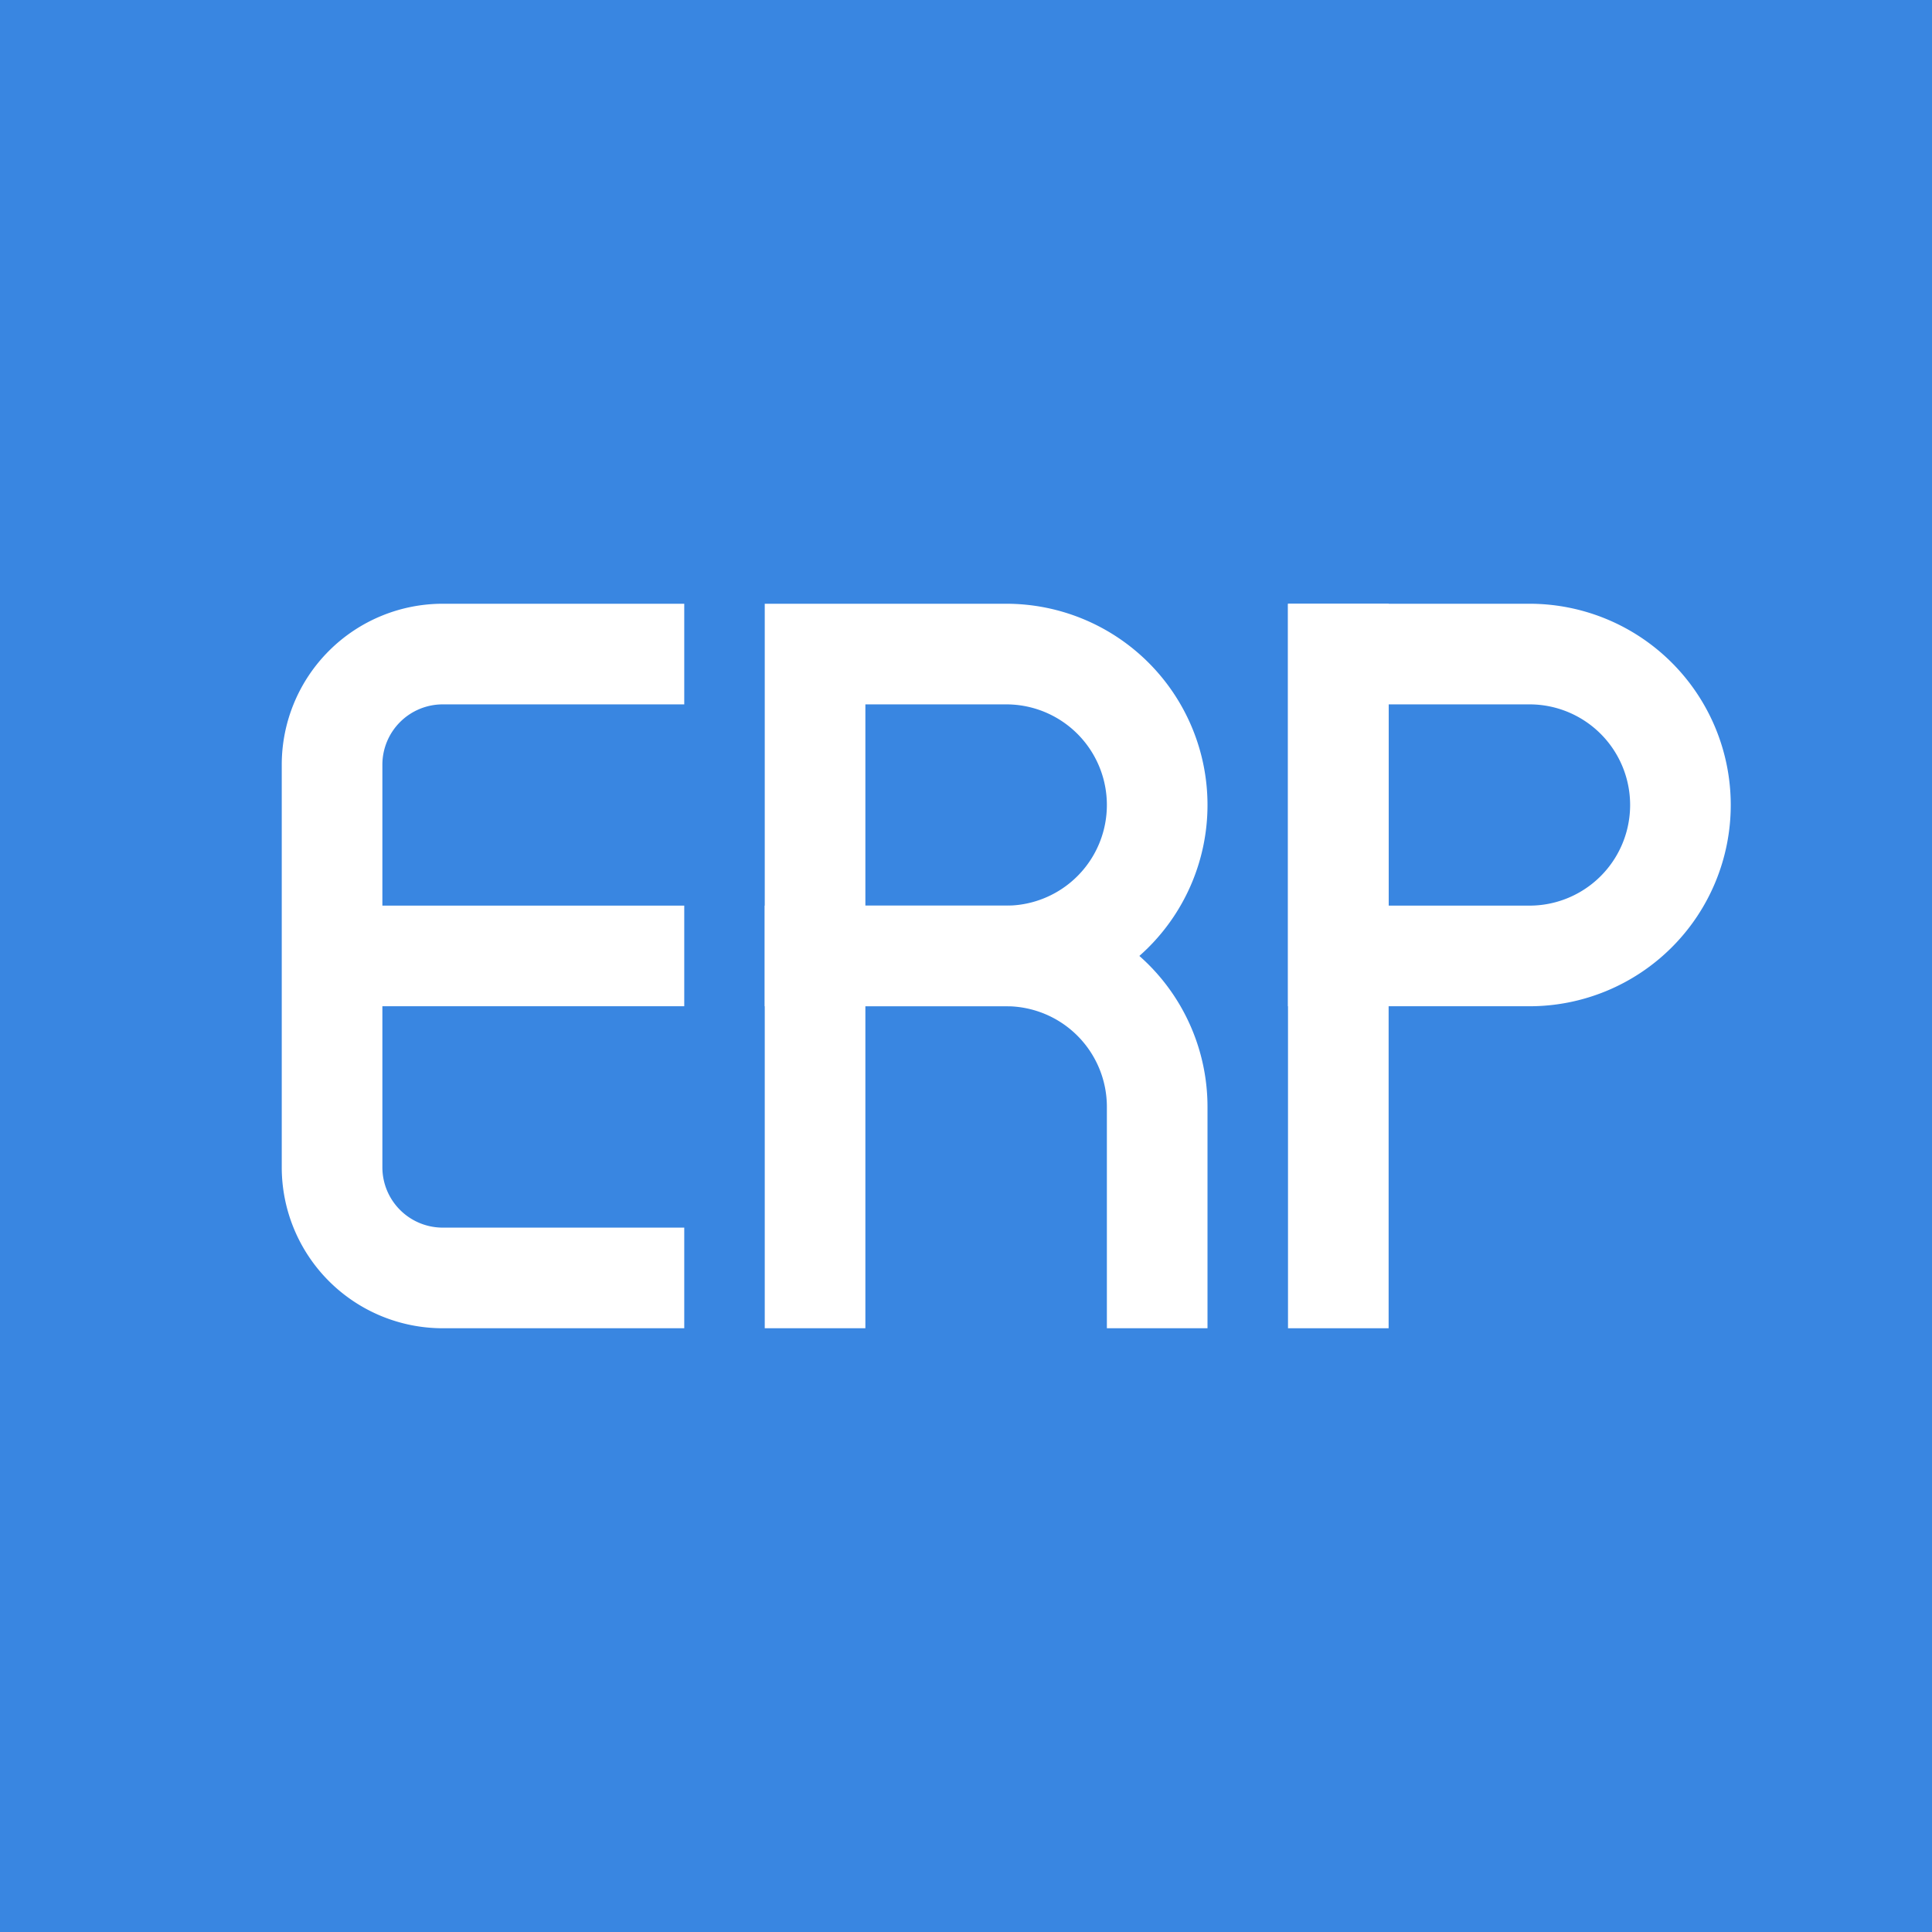 <svg xmlns="http://www.w3.org/2000/svg" width="48" height="48" viewBox="0 0 48 48">
    <g fill="none" fill-rule="evenodd">
        <path fill="#3986E1" d="M0 0h48v48H0z"/>
        <g fill="#FFF">
            <path fill-rule="nonzero" d="M17 30.5v-13h-6A1.5 1.5 0 0 0 9.5 19v10a1.5 1.5 0 0 0 1.5 1.5h6zM11 15h6v18h-6a4 4 0 0 1-4-4V19a4 4 0 0 1 4-4z"/>
            <path fill-rule="nonzero" d="M9 22.5h8V25H9zM34.5 17.5v5H38a2.5 2.5 0 1 0 0-5h-3.5zM32 15h6a5 5 0 0 1 0 10h-6V15z"/>
            <path d="M32 15h2.5v18H32z"/>
            <path fill-rule="nonzero" d="M21.5 17.5v5H25a2.5 2.5 0 1 0 0-5h-3.5zM19 15h6a5 5 0 0 1 0 10h-6V15z"/>
            <path fill-rule="nonzero" d="M21.5 25v8h6v-5.5A2.5 2.5 0 0 0 25 25h-3.5zM19 22.5h6a5 5 0 0 1 5 5V33H19V22.5z"/>
        </g>
    </g>
</svg>

